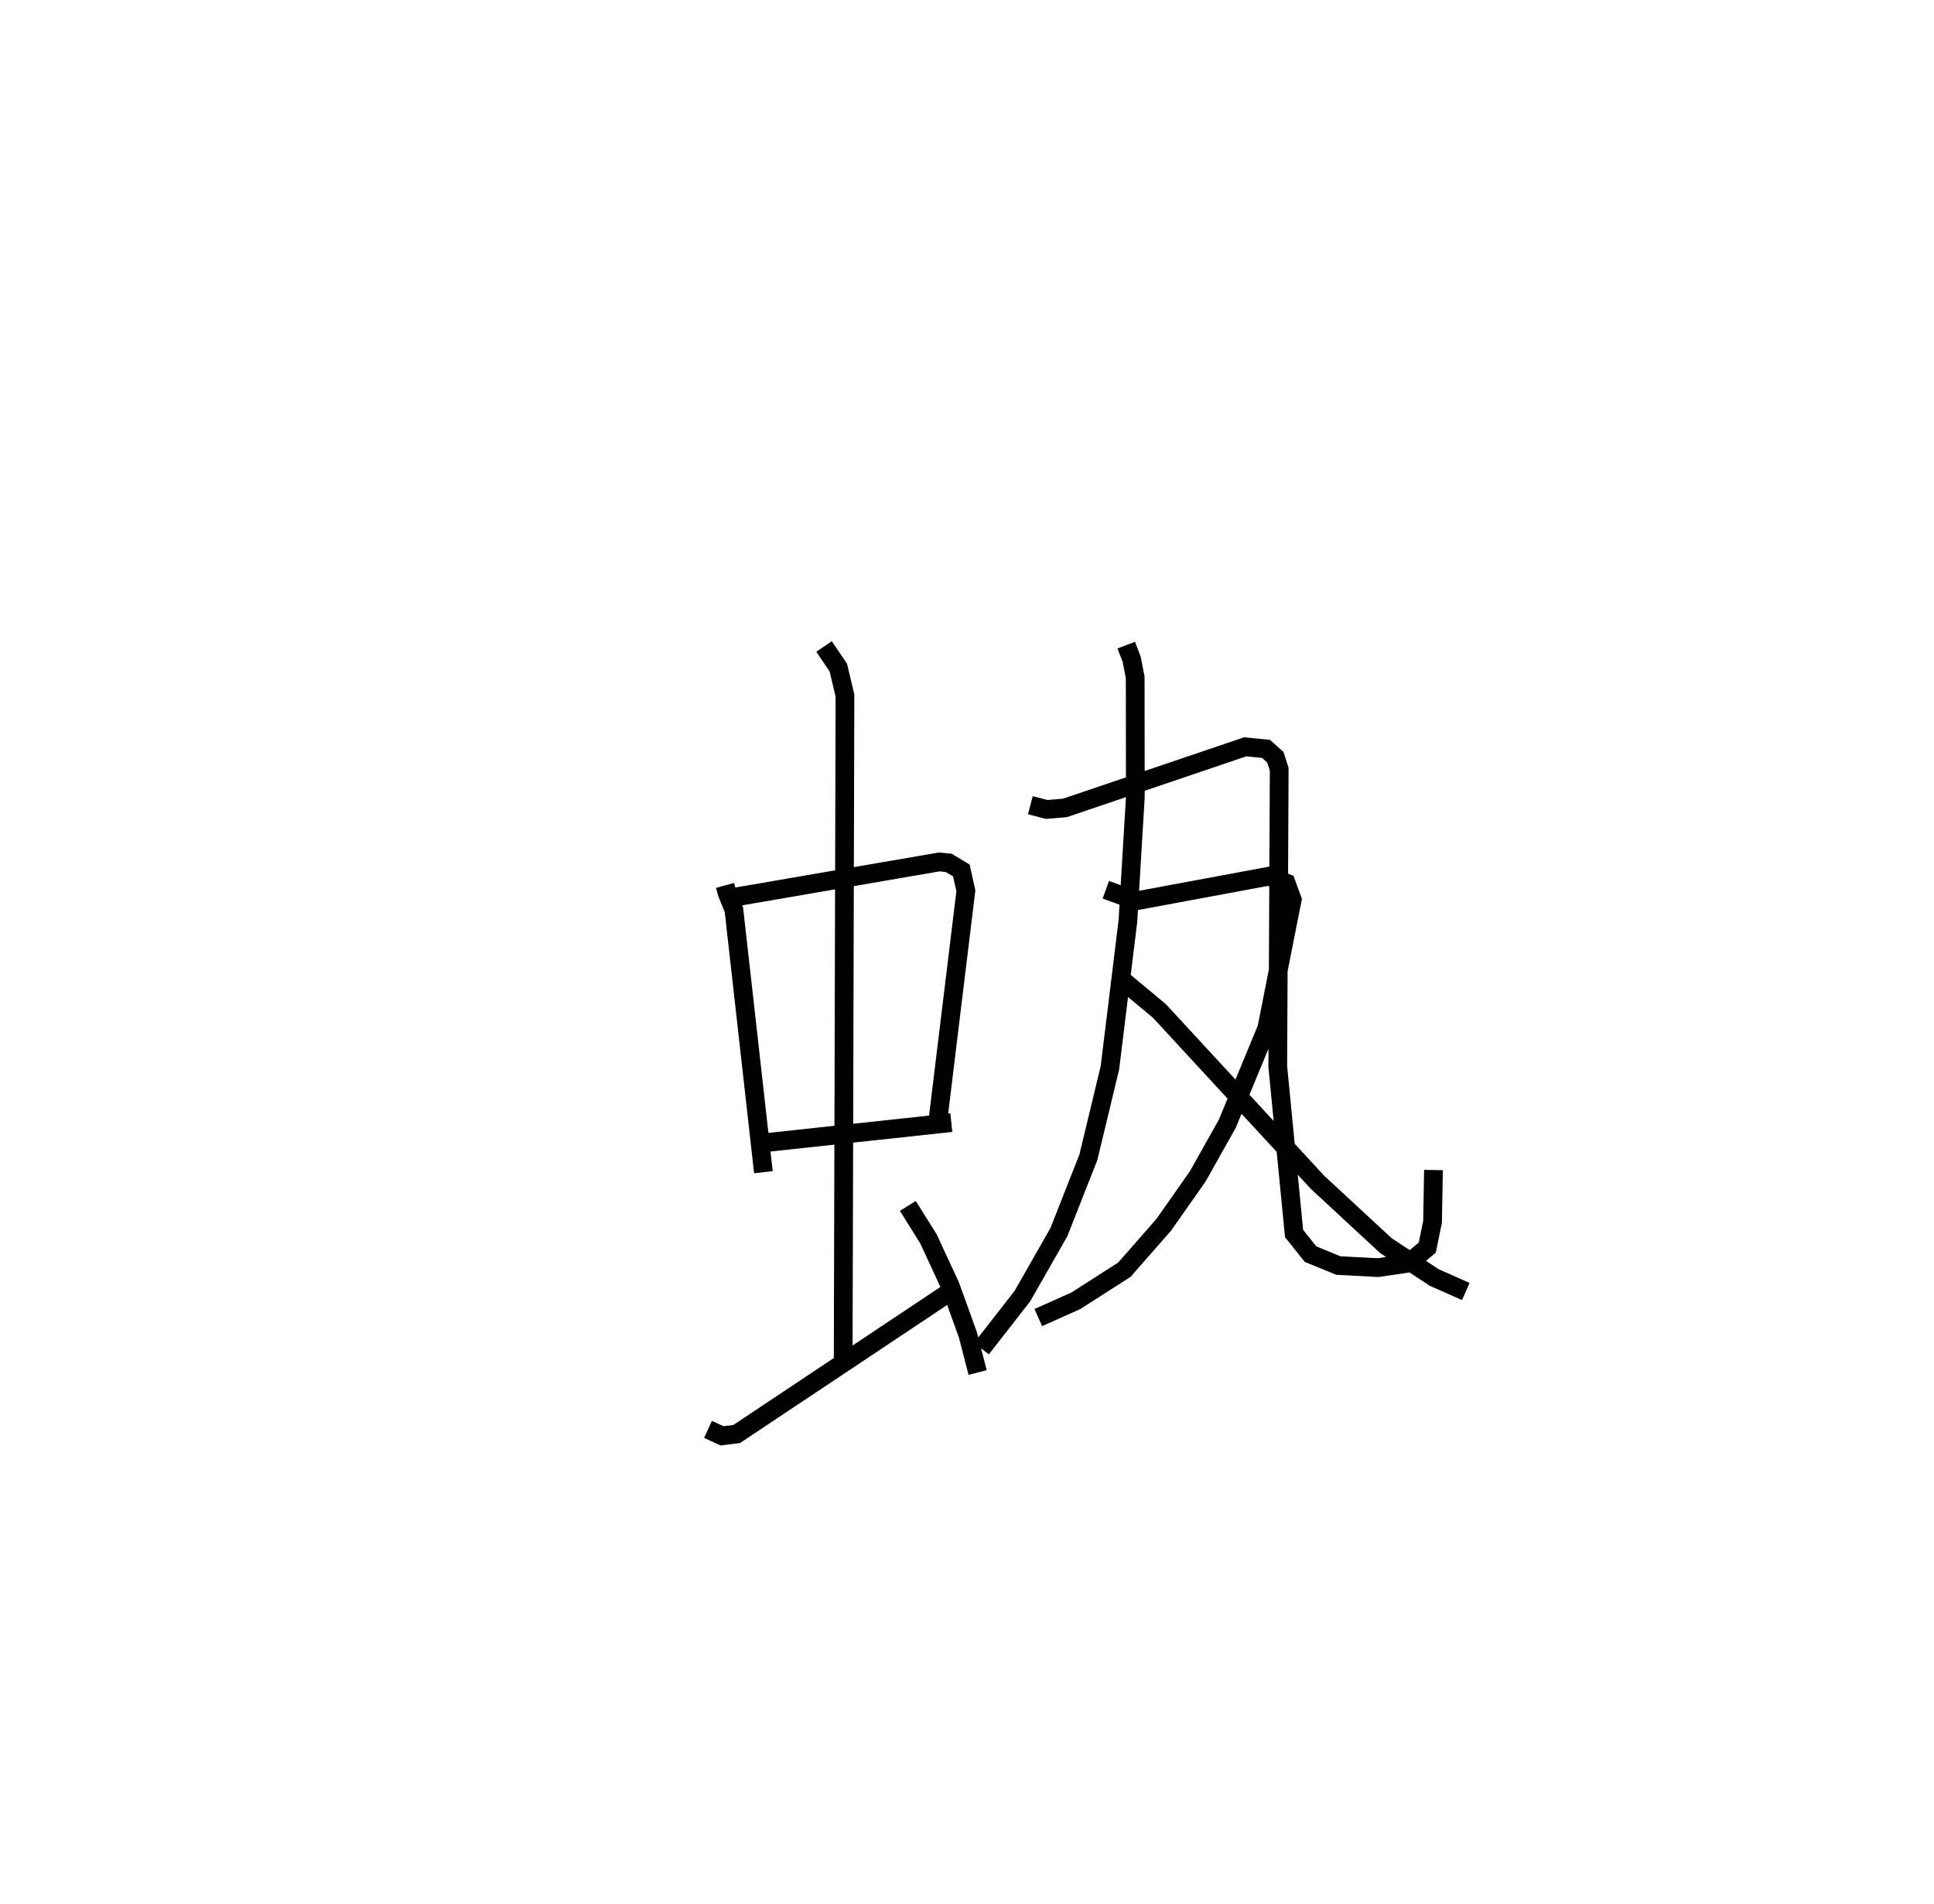 <?xml version="1.0" encoding="utf-8" ?>
<svg baseProfile="full" height="101.649" version="1.1" width="103.248" xmlns="http://www.w3.org/2000/svg" xmlns:ev="http://www.w3.org/2001/xml-events" xmlns:xlink="http://www.w3.org/1999/xlink"><defs /><rect fill="white" height="101.649" width="103.248" x="0" y="0" /><path d="M25,25 m0.0,0.0 m13.707,22.264 l0.111,0.406 0.363,0.898 l1.574,14.005 m-1.574,-14.676 l10.959,-1.886 0.513,0.052 l0.669,0.405 0.242,1.082 l-1.505,12.354 m-9.671,1.143 l10.399,-1.12 m-6.796,-25.416 l0.764,1.126 0.354,1.49 l-0.096,35.693 m-7.215,3.483 l0.751,0.344 0.779,-0.098 l11.493,-7.659 m-2.355,-4.517 l1.099,1.755 1.166,2.52 l0.936,2.591 0.525,2.028 m7.934,-38.83 l0.291,0.762 0.186,0.964 l0.007,6.402 -0.396,6.601 l-0.96,7.835 -1.151,4.779 l-1.575,3.996 -1.947,3.411 l-2.186,2.804 m2.611,-29.008 l0.872,0.227 0.978,-0.084 l9.623,-3.261 1.11,0.112 l0.495,0.443 0.208,0.644 l-0.077,15.869 0.87,8.913 l0.879,1.1 1.483,0.61 l2.123,0.111 1.649,-0.244 l0.977,-0.826 0.282,-1.377 l0.048,-2.763 m-17.49,-14.962 l1.629,0.592 7.063,-1.312 l0.932,0.358 0.328,0.896 l-0.226,1.126 -1.133,5.736 l-2.107,5.092 -1.575,2.804 l-1.818,2.592 -2.105,2.4 l-2.591,1.659 -2.003,0.894 m4.169,-18.279 l2.298,1.913 8.443,9.15 l3.645,3.374 2.577,1.701 l1.691,0.751 " fill="none" stroke="black" stroke-width="1" /></svg>